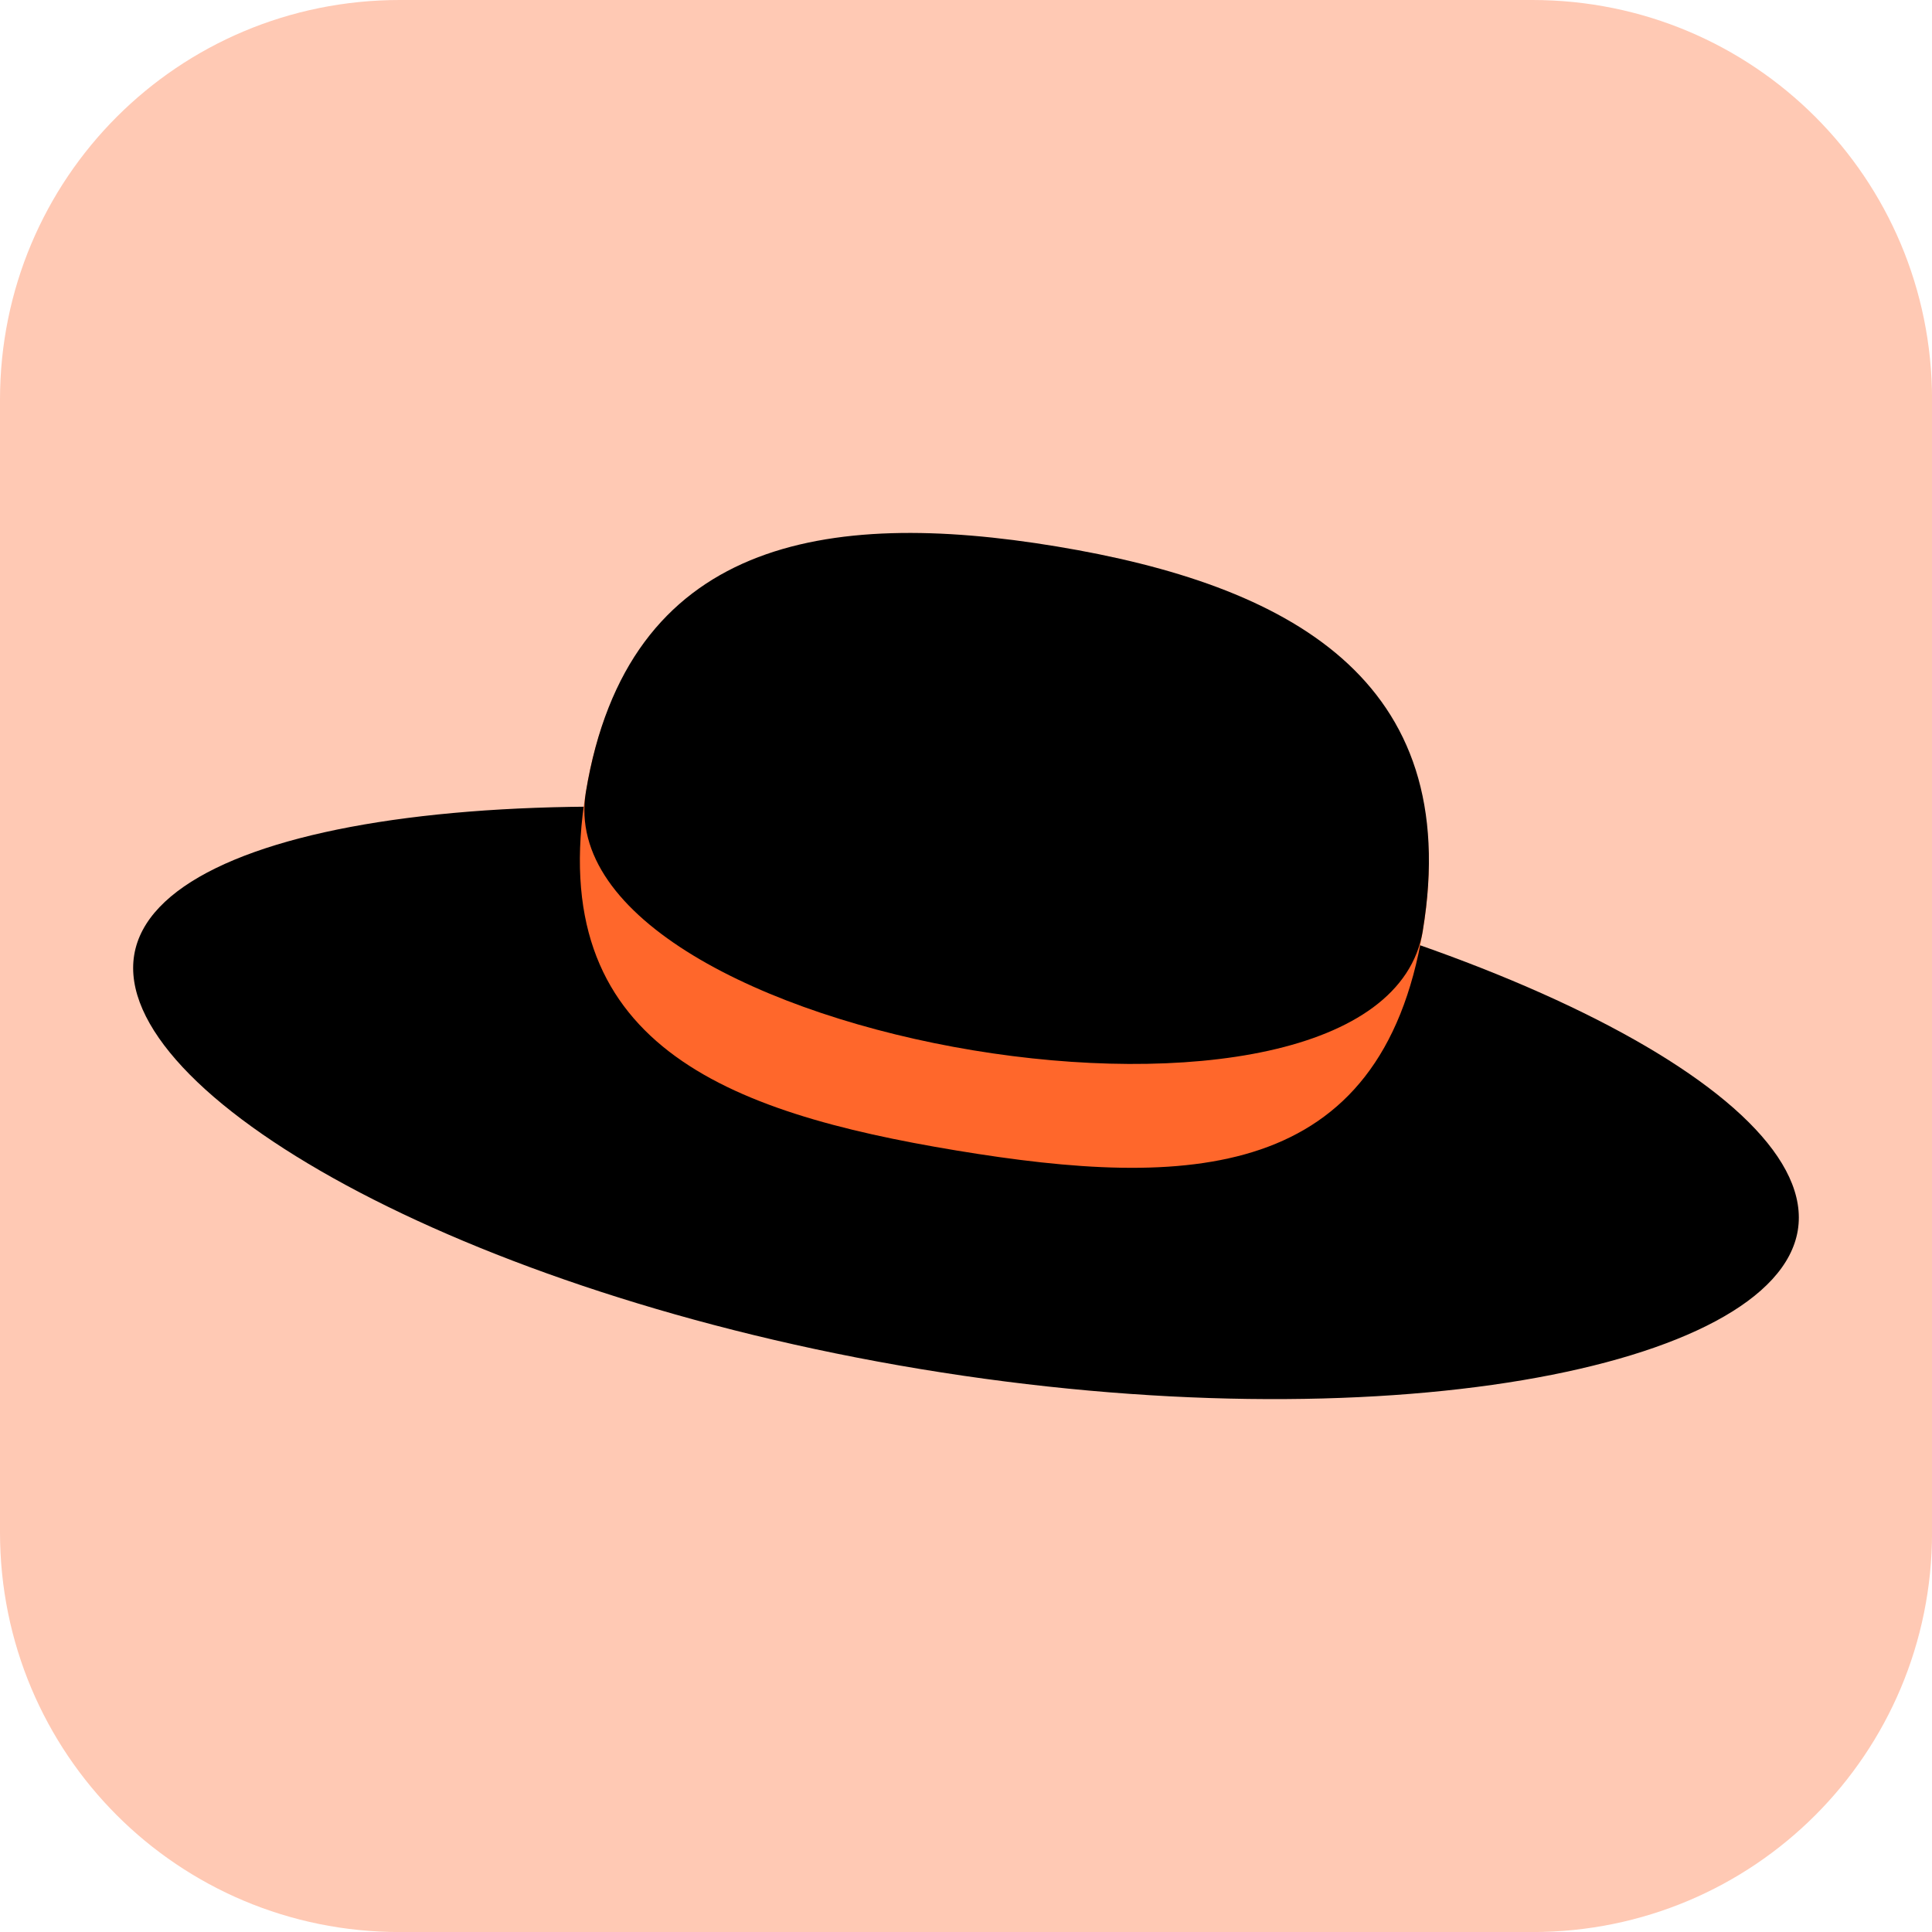 <svg version="1.1" xmlns="http://www.w3.org/2000/svg" xmlns:xlink="http://www.w3.org/1999/xlink" width="34.173" height="34.173" viewBox="0,0,34.173,34.173"><g transform="translate(-302.913,-162.913)"><g data-paper-data="{&quot;isPaintingLayer&quot;:true}" stroke="none" stroke-miterlimit="10" stroke-dasharray="" stroke-dashoffset="0" style="mix-blend-mode: normal"><path d="M309.983,162.913h20.034c3.917,0 7.07,3.153 7.07,7.07v20.034c0,3.917 -3.153,7.07 -7.07,7.07h-20.034c-3.917,0 -7.07,-3.153 -7.07,-7.07v-20.034c0,-3.917 3.153,-7.07 7.07,-7.07z" fill-opacity="0.353" fill="#ff672b" fill-rule="evenodd" stroke-width="4.439" stroke-linecap="round" stroke-linejoin="round"/><g fill-rule="nonzero" stroke-width="0" stroke-linecap="butt" stroke-linejoin="miter"><path d="M334.712,184.677c-0.406,2.448 -7.396,3.797 -15.522,2.451c-8.125,-1.346 -14.308,-4.876 -13.903,-7.325c0.406,-2.448 7.321,-3.342 15.447,-1.996c8.125,1.346 14.383,4.422 13.978,6.87z" fill="#000000"/><path d="M328.08,179.374c-0.738,4.457 -4.161,4.566 -8.249,3.889c-4.088,-0.677 -7.293,-1.884 -6.555,-6.341c0.738,-4.457 4.086,-4.111 8.174,-3.434c4.088,0.677 7.368,1.429 6.63,5.886z" fill="#ff672b"/><path d="M328.08,179.374c-0.738,4.457 -15.542,2.005 -14.804,-2.452c0.738,-4.457 4.236,-5.021 8.324,-4.344c4.088,0.677 7.218,2.339 6.479,6.796z" fill="#000000"/></g></g></g></svg>